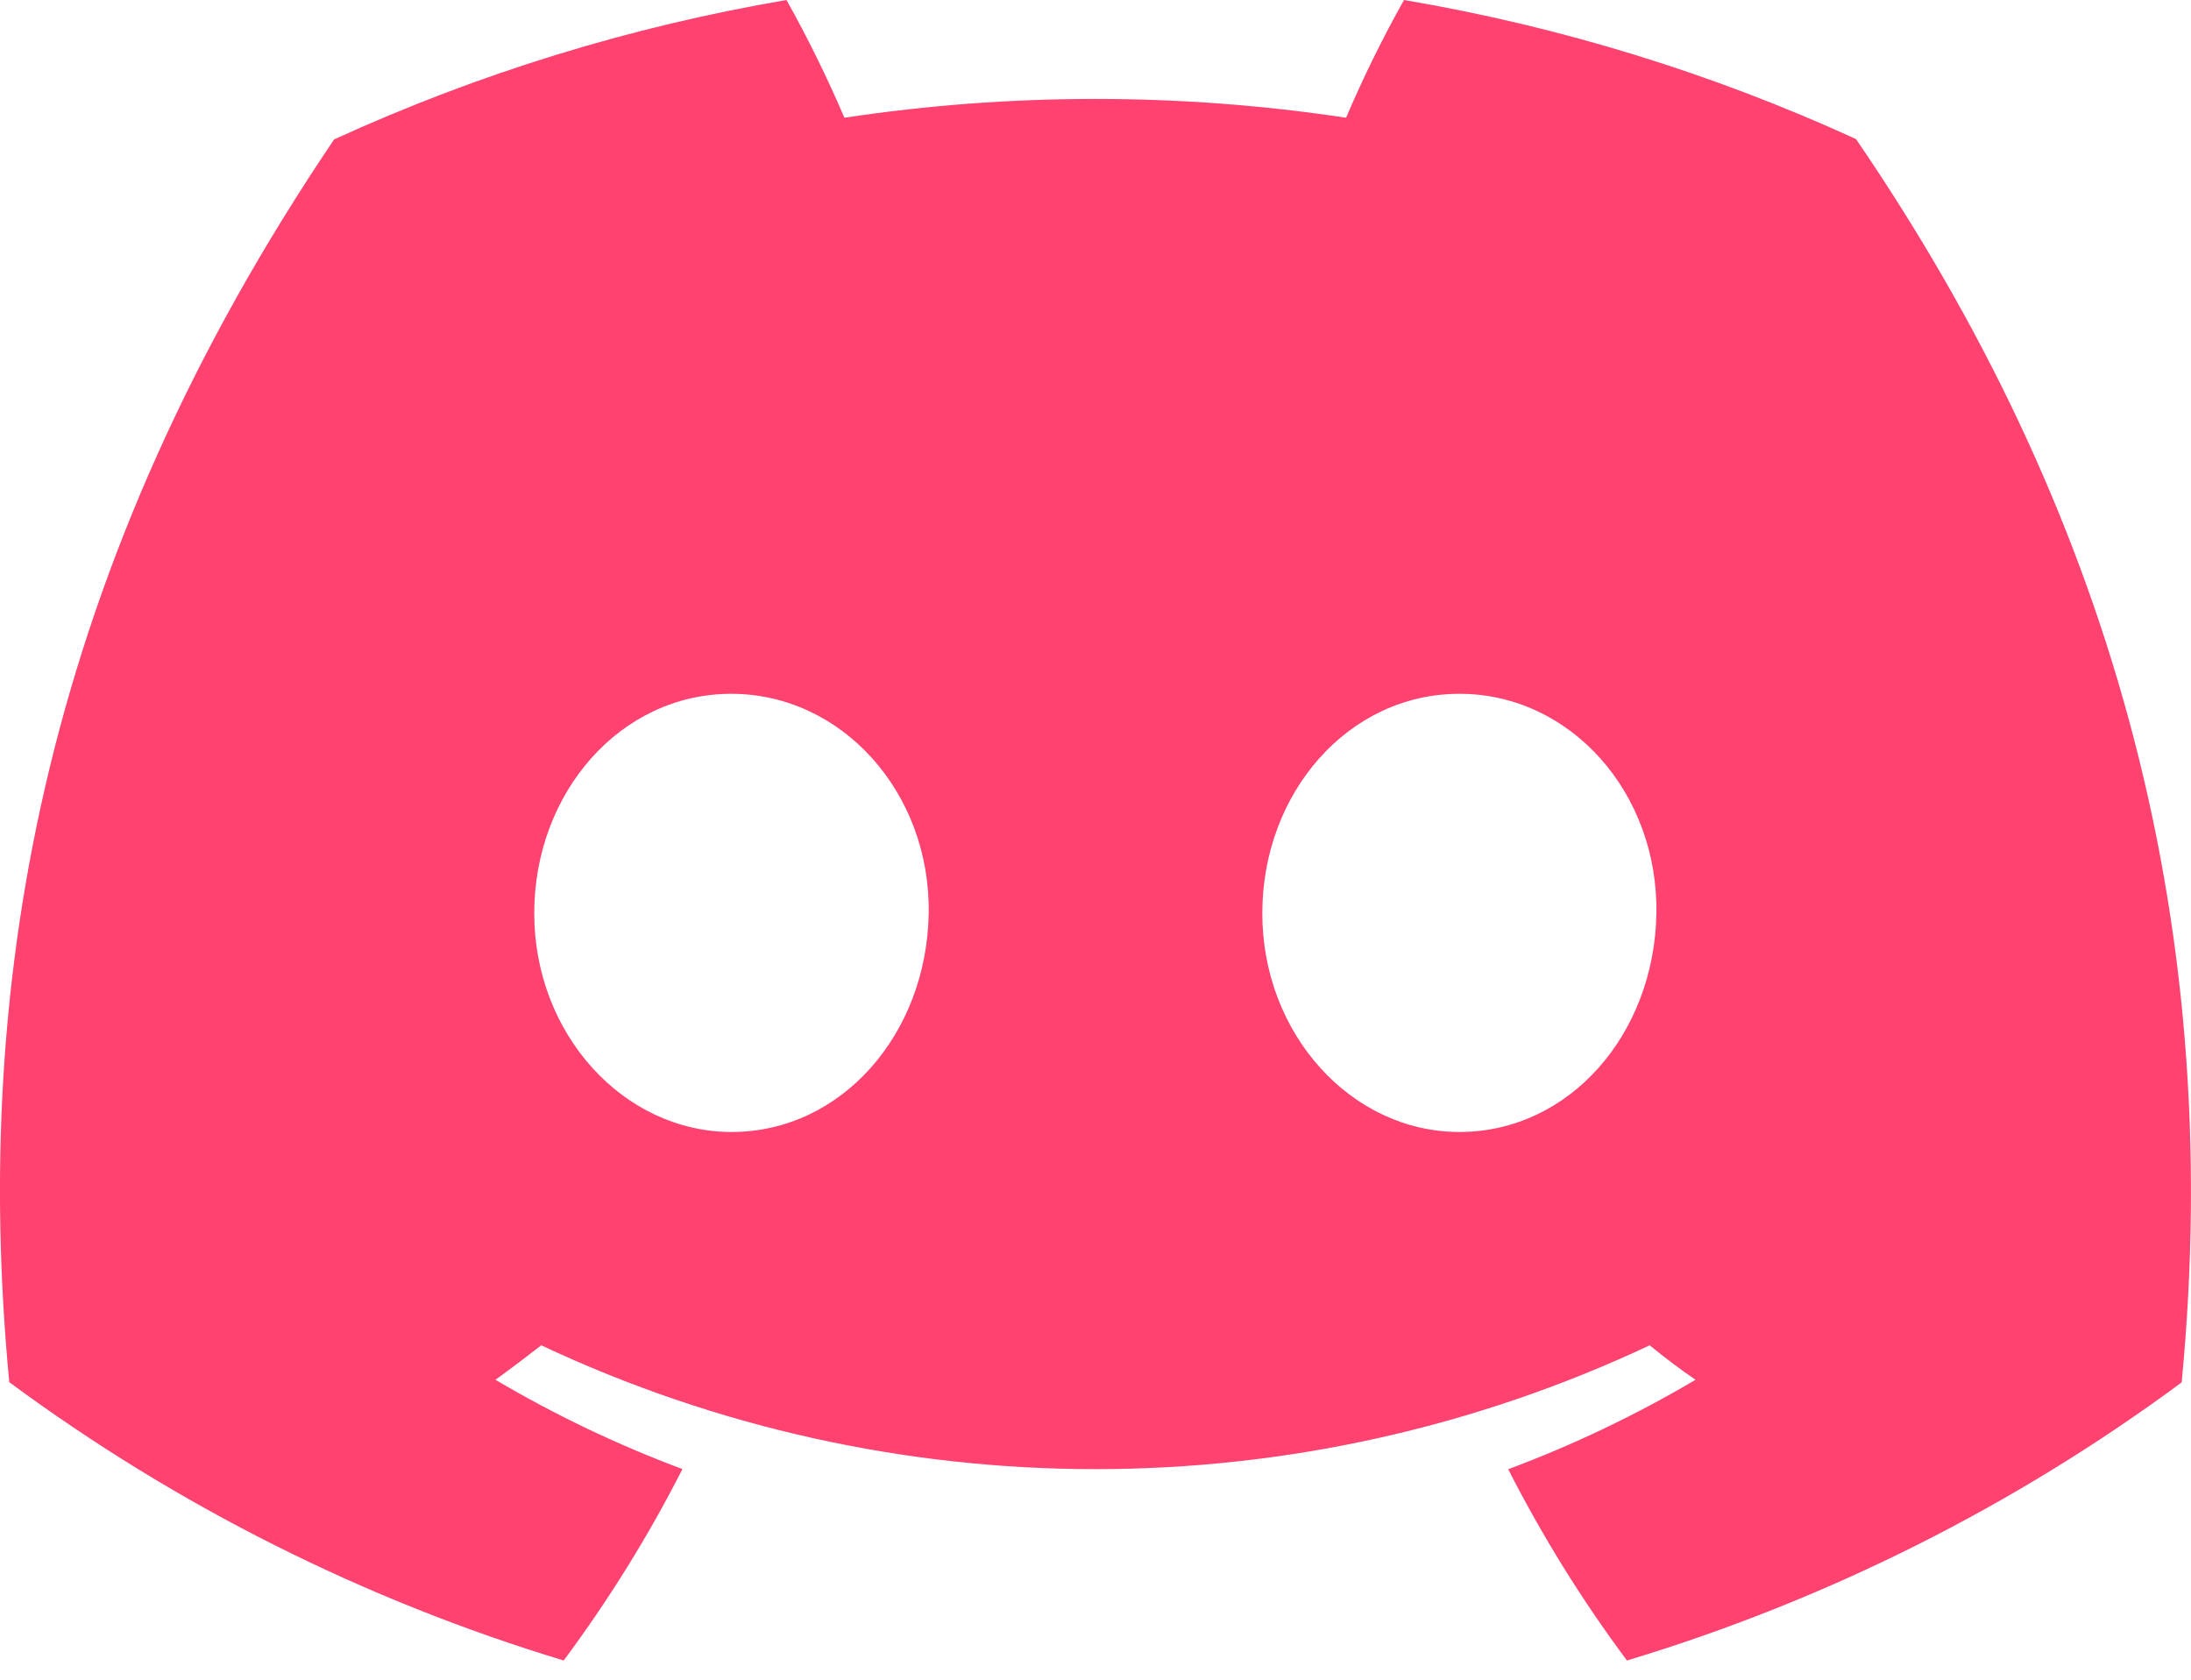 <svg width="30" height="23" viewBox="0 0 30 23" fill="none" xmlns="http://www.w3.org/2000/svg">
<path d="M25.413 1.904C23.442 1.002 21.361 0.362 19.224 3.60046e-06C18.931 0.523 18.666 1.061 18.431 1.612C16.154 1.269 13.839 1.269 11.562 1.612C11.326 1.061 11.062 0.523 10.769 0C8.63 0.365 6.548 1.006 4.575 1.909C0.658 7.704 -0.404 13.355 0.127 18.926C2.421 20.621 4.989 21.91 7.718 22.737C8.333 21.91 8.877 21.034 9.344 20.116C8.456 19.784 7.6 19.375 6.784 18.893C6.999 18.738 7.209 18.577 7.411 18.421C12.218 20.682 17.782 20.682 22.588 18.421C22.794 18.589 23.004 18.749 23.216 18.893C22.399 19.376 21.54 19.786 20.651 20.118C21.118 21.035 21.662 21.912 22.277 22.737C25.009 21.913 27.578 20.625 29.872 18.929C30.495 12.468 28.808 6.869 25.413 1.904ZM10.017 15.5C8.537 15.5 7.315 14.158 7.315 12.506C7.315 10.854 8.495 9.5 10.012 9.5C11.529 9.5 12.742 10.854 12.716 12.506C12.69 14.158 11.524 15.5 10.017 15.5ZM19.983 15.5C18.502 15.5 17.284 14.158 17.284 12.506C17.284 10.854 18.464 9.5 19.983 9.5C21.503 9.5 22.706 10.854 22.68 12.506C22.654 14.158 21.491 15.5 19.983 15.5Z" fill="#FF426F"/>
</svg>
